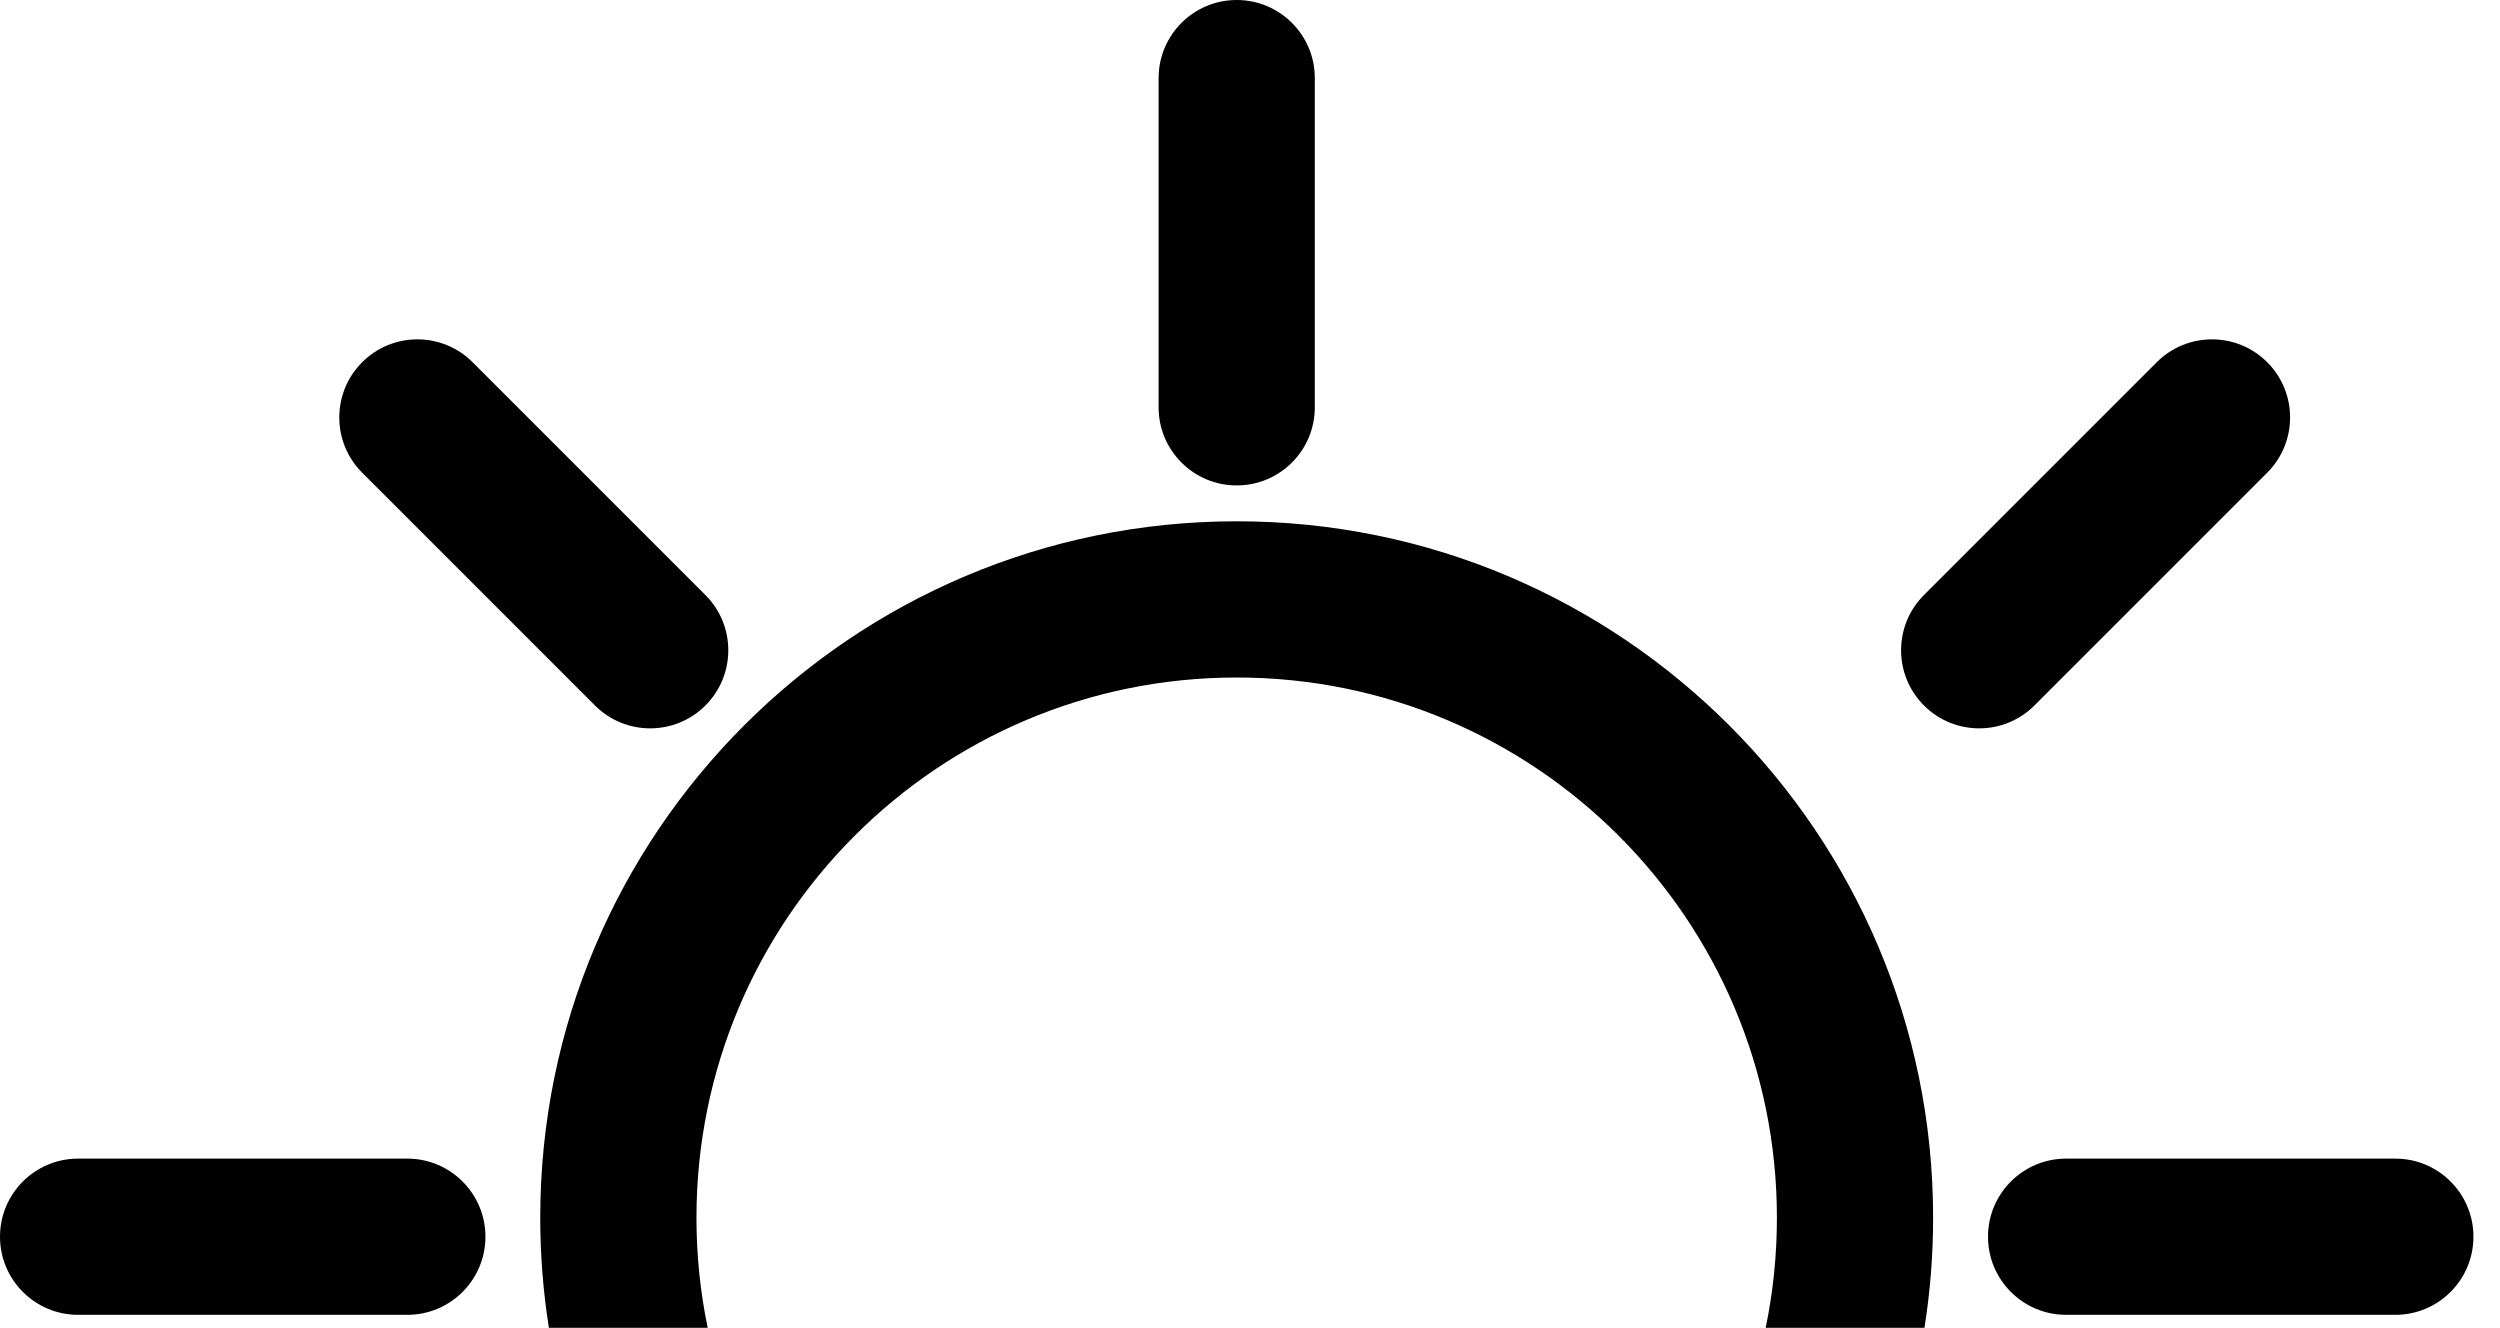 <!-- Generated by IcoMoon.io -->
<svg version="1.1" xmlns="http://www.w3.org/2000/svg" width="1928" height="1024" viewBox="0 0 1928 1024">
<title></title>
<g id="icomoon-ignore">
</g>
<path d="M1013.983 60.235c0-33.267-26.967-60.235-60.235-60.235s-60.235 26.968-60.235 60.235v253.898c0 33.267 26.967 60.235 60.235 60.235s60.235-26.969 60.235-60.235v-253.898zM1361.697 1024c5.668-27.407 8.65-55.796 8.65-84.89 0-230.093-186.525-416.618-416.617-416.618s-416.622 186.525-416.622 416.618c0 29.094 2.981 57.483 8.654 84.89h-122.455c-4.39-27.648-6.67-56.001-6.67-84.89 0-296.623 240.464-537.089 537.092-537.089s537.088 240.466 537.088 537.089c0 28.889-2.277 57.242-6.668 84.89h-122.452zM0 953.76c0-33.268 26.968-60.235 60.235-60.235h253.898c33.267 0 60.235 26.967 60.235 60.235 0 33.262-26.969 60.235-60.235 60.235h-253.898c-33.267 0-60.235-26.973-60.235-60.235zM1533.151 953.76c0-33.268 26.967-60.235 60.235-60.235h253.898c33.268 0 60.235 26.967 60.235 60.235 0 33.262-26.967 60.235-60.235 60.235h-253.898c-33.268 0-60.235-26.973-60.235-60.235zM458.832 544.067c23.523 23.524 61.662 23.524 85.185 0s23.523-61.662 0-85.185l-179.533-179.533c-23.523-23.523-61.662-23.523-85.185 0s-23.523 61.662 0 85.186l179.533 179.532zM1748.474 279.348c23.522 23.523 23.522 61.662 0 85.185l-179.531 179.533c-23.522 23.523-61.663 23.523-85.185 0s-23.522-61.662 0-85.186l179.531-179.532c23.522-23.523 61.663-23.523 85.185 0z"></path>
</svg>
